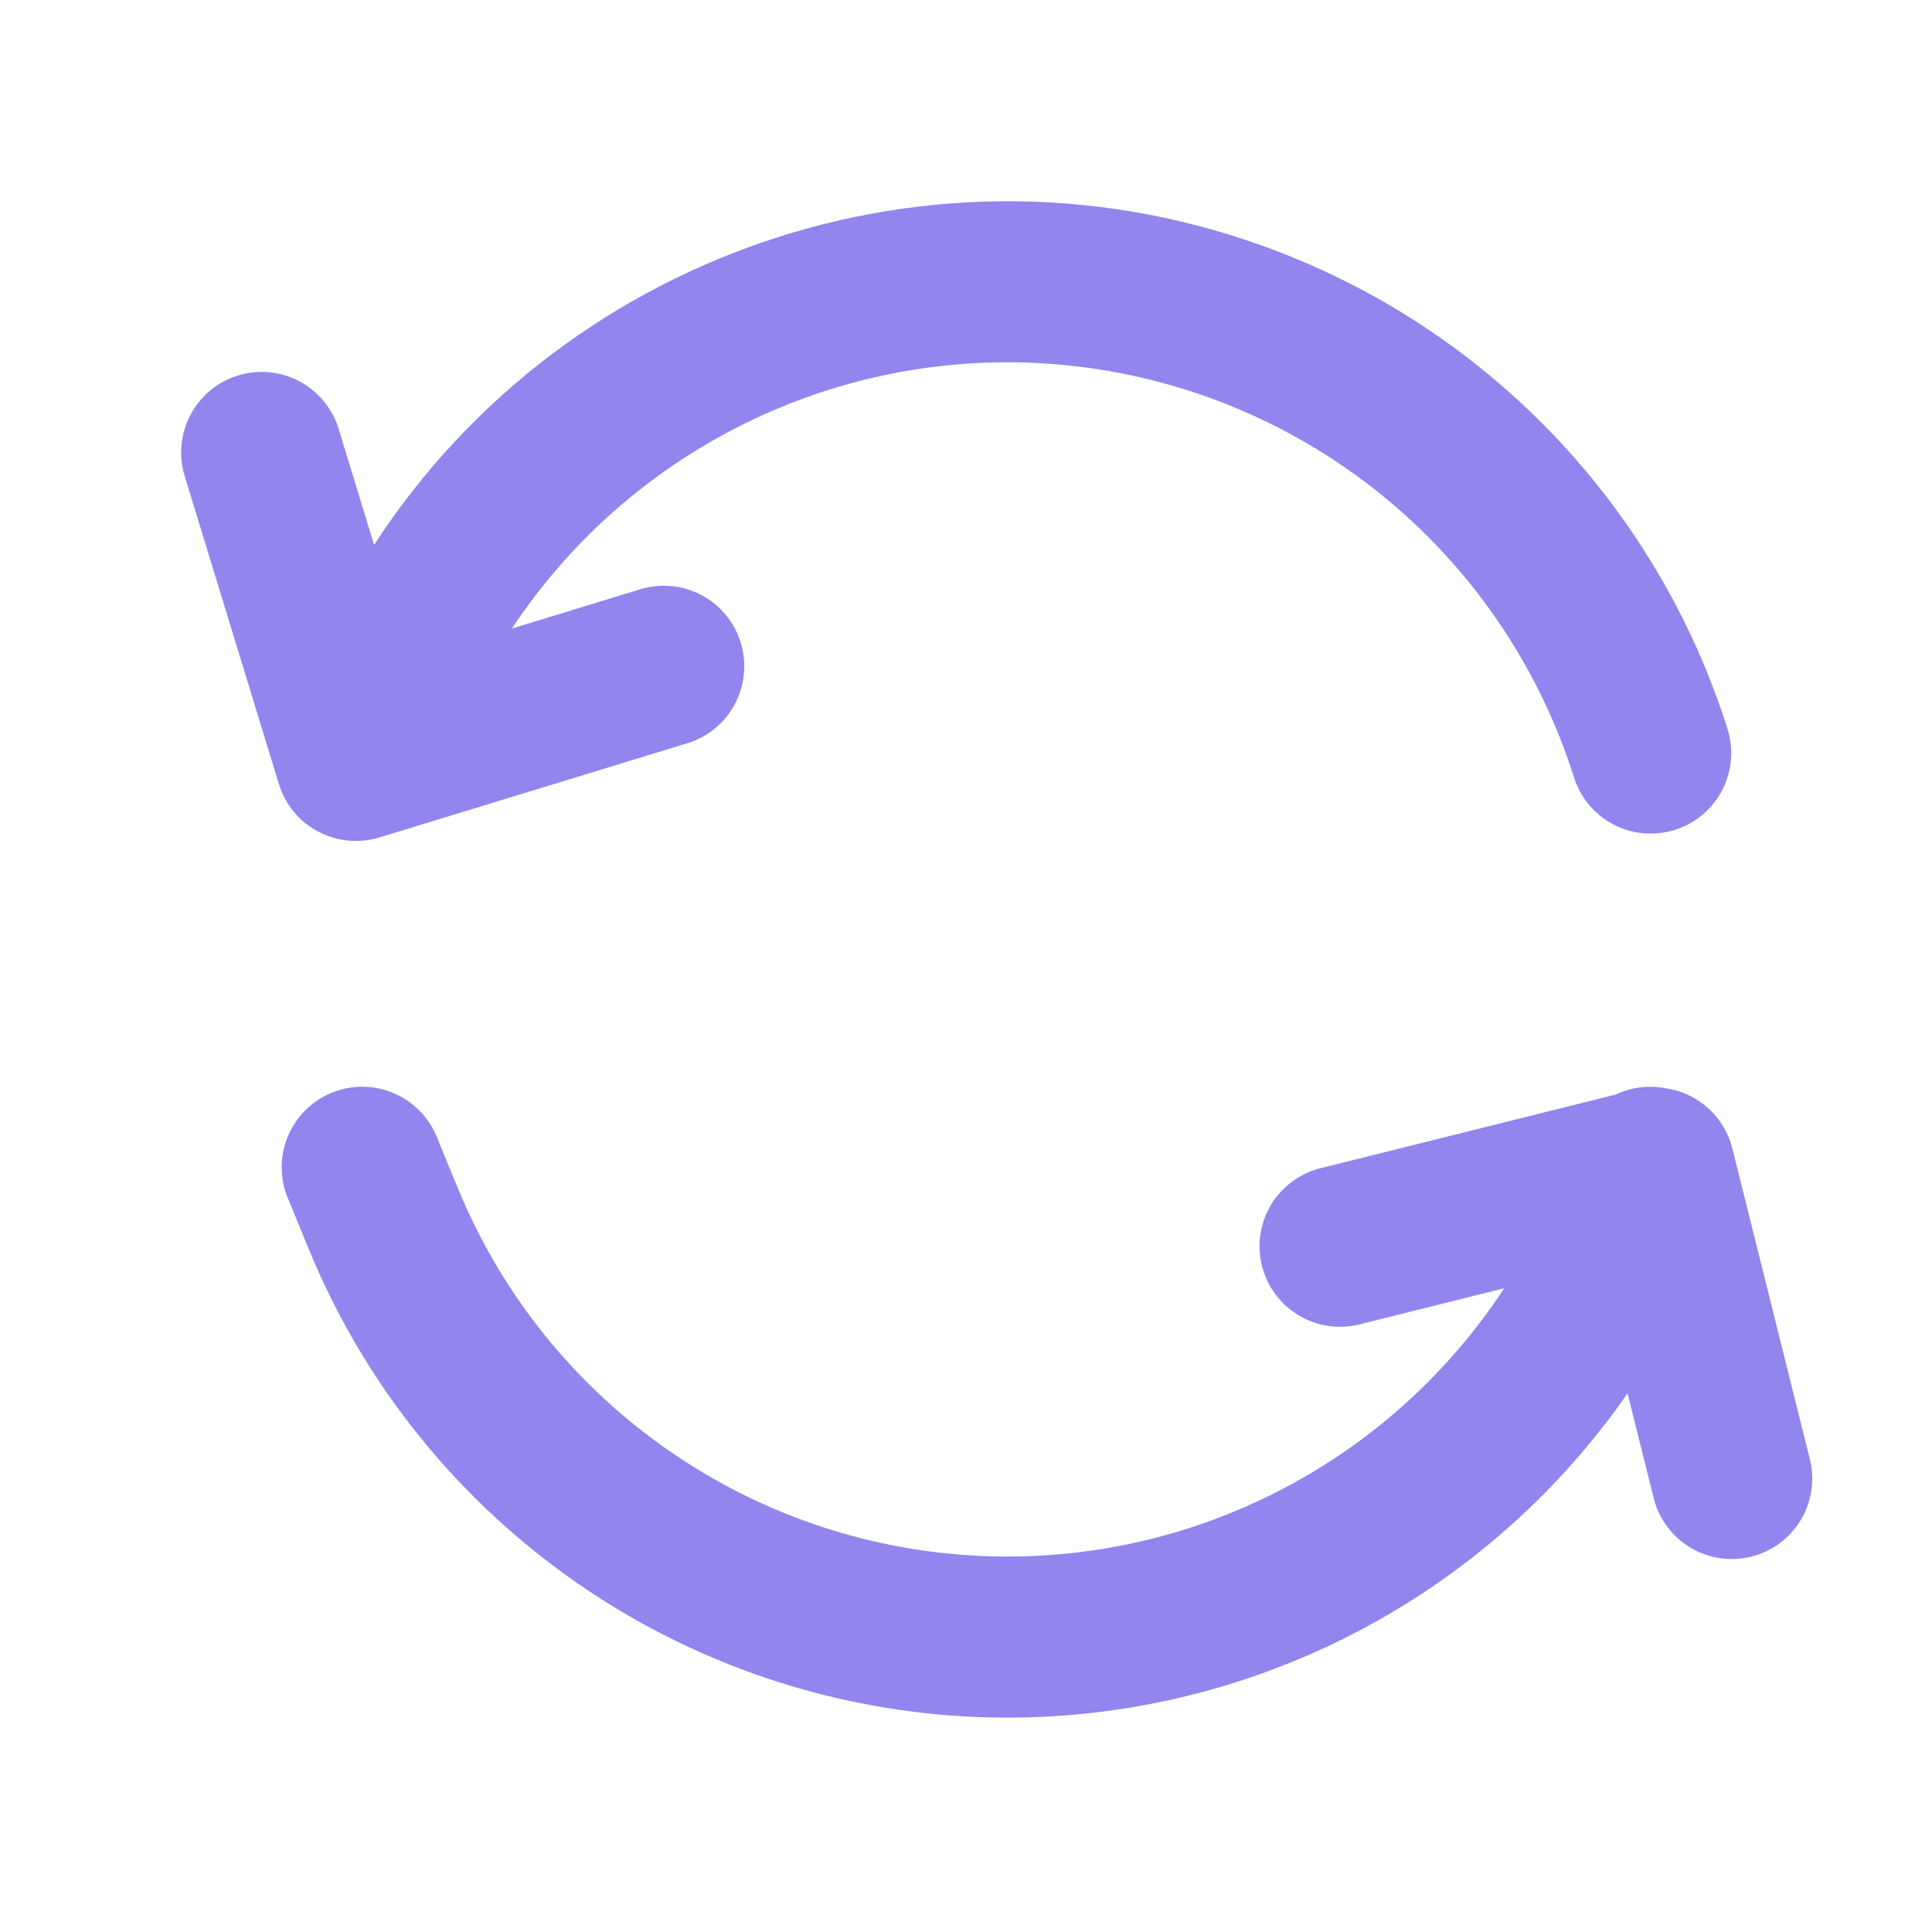 <svg width="24" height="24" viewBox="0 0 24 24" fill="none" xmlns="http://www.w3.org/2000/svg">
<path d="M6.359 7.808L7.953 7.32C8.079 7.282 8.211 7.268 8.341 7.281C8.472 7.293 8.599 7.332 8.715 7.393C8.831 7.455 8.934 7.539 9.017 7.64C9.101 7.742 9.164 7.858 9.202 7.984C9.24 8.11 9.254 8.242 9.241 8.372C9.229 8.503 9.19 8.63 9.129 8.746C9.067 8.862 8.983 8.965 8.882 9.048C8.78 9.132 8.664 9.195 8.538 9.233L4.713 10.403C4.587 10.441 4.455 10.455 4.324 10.442C4.194 10.43 4.067 10.391 3.951 10.329C3.835 10.268 3.732 10.184 3.648 10.082C3.565 9.981 3.502 9.864 3.464 9.738L2.294 5.913C2.256 5.787 2.242 5.655 2.255 5.525C2.267 5.394 2.306 5.267 2.367 5.151C2.429 5.035 2.513 4.932 2.614 4.849C2.716 4.765 2.832 4.702 2.958 4.664C3.212 4.586 3.486 4.613 3.72 4.737C3.954 4.862 4.129 5.074 4.207 5.328L4.647 6.769C7.055 3.06 11.832 1.465 16.073 3.203C17.341 3.723 18.48 4.514 19.41 5.522C20.339 6.529 21.037 7.728 21.453 9.034C21.496 9.16 21.513 9.293 21.503 9.425C21.494 9.558 21.459 9.687 21.399 9.806C21.339 9.924 21.256 10.03 21.155 10.116C21.054 10.202 20.937 10.268 20.81 10.308C20.683 10.348 20.55 10.363 20.418 10.351C20.285 10.34 20.157 10.302 20.039 10.24C19.922 10.178 19.818 10.093 19.733 9.99C19.649 9.888 19.586 9.769 19.548 9.642C19.125 8.315 18.336 7.135 17.272 6.238C16.207 5.341 14.911 4.763 13.532 4.571C12.153 4.379 10.748 4.581 9.479 5.154C8.21 5.727 7.127 6.647 6.359 7.808ZM18.686 16.003L16.911 16.446C16.782 16.481 16.648 16.491 16.516 16.473C16.384 16.456 16.257 16.412 16.142 16.345C16.026 16.277 15.926 16.188 15.846 16.081C15.766 15.975 15.709 15.853 15.676 15.724C15.644 15.594 15.638 15.46 15.658 15.328C15.679 15.197 15.725 15.07 15.795 14.957C15.865 14.843 15.957 14.745 16.066 14.668C16.174 14.59 16.297 14.535 16.427 14.506L20.07 13.597C20.26 13.507 20.473 13.479 20.68 13.517C20.879 13.543 21.066 13.629 21.216 13.763C21.365 13.896 21.471 14.072 21.52 14.267L22.488 18.147C22.545 18.402 22.501 18.669 22.364 18.891C22.227 19.114 22.008 19.274 21.754 19.337C21.501 19.4 21.233 19.362 21.007 19.23C20.782 19.098 20.617 18.883 20.548 18.631L20.218 17.309C19.255 18.695 17.936 19.795 16.401 20.494C14.865 21.193 13.169 21.465 11.492 21.281C9.815 21.097 8.218 20.464 6.871 19.449C5.523 18.434 4.474 17.074 3.834 15.513L3.574 14.879C3.524 14.758 3.499 14.627 3.499 14.496C3.5 14.365 3.526 14.235 3.577 14.114C3.628 13.992 3.702 13.883 3.795 13.79C3.888 13.697 3.999 13.624 4.12 13.575C4.366 13.474 4.641 13.475 4.886 13.578C5.007 13.628 5.117 13.703 5.209 13.796C5.302 13.889 5.375 13.999 5.425 14.121L5.685 14.754C6.195 15.998 7.034 17.079 8.114 17.88C9.193 18.682 10.47 19.174 11.808 19.302C13.146 19.431 14.494 19.192 15.706 18.61C16.918 18.029 17.949 17.127 18.686 16.003Z" fill="#9285EE"/>
</svg>

